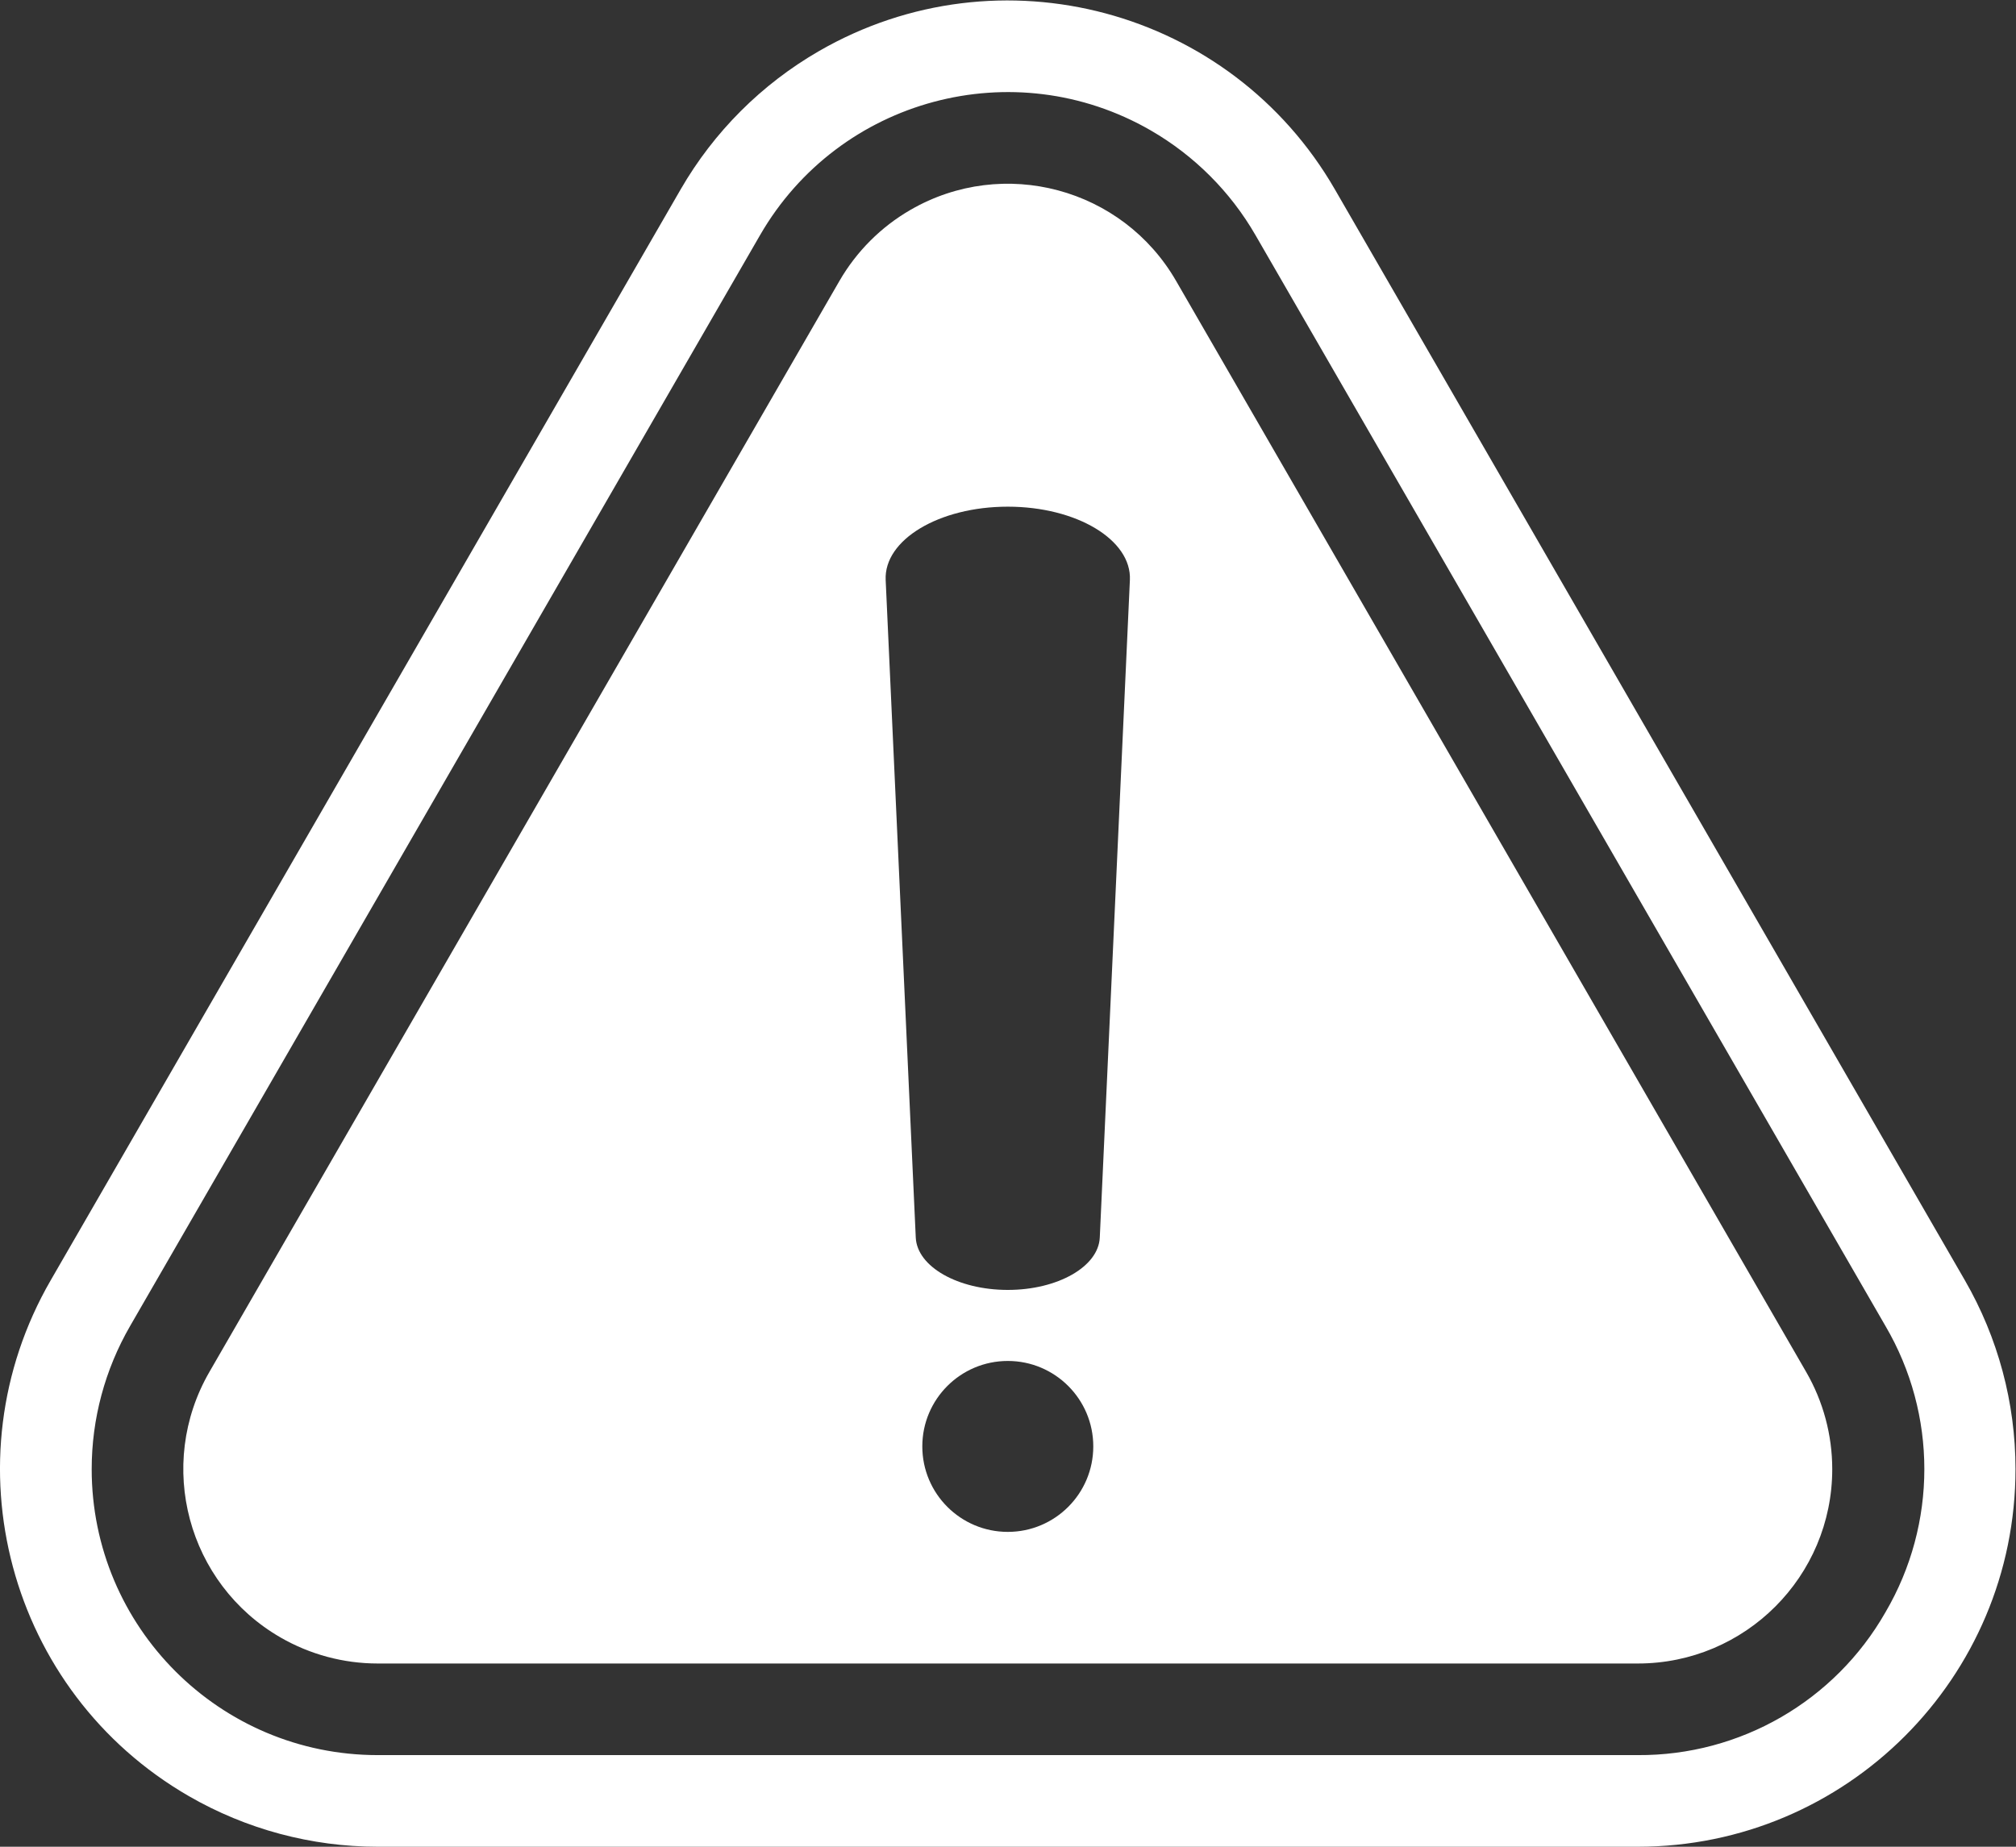 <?xml version="1.0" encoding="UTF-8" standalone="no"?>
<svg fill="#fff"
   xmlns:dc="http://purl.org/dc/elements/1.1/"
   xmlns:cc="http://creativecommons.org/ns#"
   xmlns:rdf="http://www.w3.org/1999/02/22-rdf-syntax-ns#"
   xmlns:svg="http://www.w3.org/2000/svg"
   xmlns="http://www.w3.org/2000/svg"
   viewBox="0 0 119.928 109.886"
   height="109.886"
   width="119.928"
   xml:space="preserve"
   id="svg2"
   version="1.1"><rect x="0" y="0" width="119.928" height="109.886" fill="#333333" stroke="none"/><defs
     id="defs6"><clipPath
       id="clipPath18"
       clipPathUnits="userSpaceOnUse"><path
         id="path16"
         d="M 0,82.415 H 89.946 V 0 H 0 Z" /></clipPath></defs><g
     transform="matrix(1.333,0,0,-1.333,0,109.886)"
     id="g10"><g
       id="g12"><g
         clip-path="url(#clipPath18)"
         id="g14"><g
           transform="translate(84.146,10.472)"
           id="g20"><path
             id="path22"
             style="fill-opacity:1;fill-rule:nonzero;stroke:none"
             d="m 0,0 c -2.26,-3.969 -6.486,-6.409 -11.054,-6.382 h -56.237 c -7.05,10e-4 -12.764,5.717 -12.763,12.767 0,2.24 0.591,4.441 1.711,6.381 l 28.117,48.702 c 3.524,6.105 11.329,8.197 17.434,4.674 1.941,-1.121 3.554,-2.733 4.675,-4.675 L 0.001,12.766 C 2.31,8.823 2.309,3.942 0,0 m -24.575,63.511 c -4.653,8.062 -14.959,10.825 -23.02,6.173 -2.564,-1.479 -4.693,-3.608 -6.173,-6.171 L -81.884,14.812 c -4.656,-8.061 -1.895,-18.37 6.166,-23.025 2.562,-1.479 5.468,-2.259 8.427,-2.259 h 56.237 c 9.309,10e-4 16.855,7.549 16.854,16.858 0,2.958 -0.779,5.863 -2.258,8.425 z" /></g><g
           transform="translate(49.08,27.192)"
           id="g24"><path
             id="path26"
             style="fill-opacity:1;fill-rule:nonzero;stroke:none"
             d="m 0,0 c -0.059,-1.301 -1.88,-2.337 -4.105,-2.337 -2.227,0 -4.047,1.036 -4.107,2.337 l -1.343,29.354 c -0.082,1.793 2.382,3.272 5.45,3.272 3.067,0 5.531,-1.479 5.449,-3.272 z m -4.105,-13.138 c -2.107,0 -3.815,1.708 -3.815,3.816 0,2.106 1.708,3.814 3.815,3.814 2.107,0 3.815,-1.708 3.815,-3.814 0,-2.108 -1.708,-3.816 -3.815,-3.816 m 7.511,55.841 c -2.394,4.149 -7.699,5.57 -11.848,3.175 -1.319,-0.761 -2.414,-1.857 -3.176,-3.175 L -39.736,-6 c -2.396,-4.149 -0.974,-9.455 3.175,-11.851 1.319,-0.76 2.814,-1.162 4.337,-1.162 h 56.237 c 4.791,0 8.675,3.885 8.675,8.676 0,1.523 -0.402,3.019 -1.163,4.337 z" /></g></g></g></g></svg>